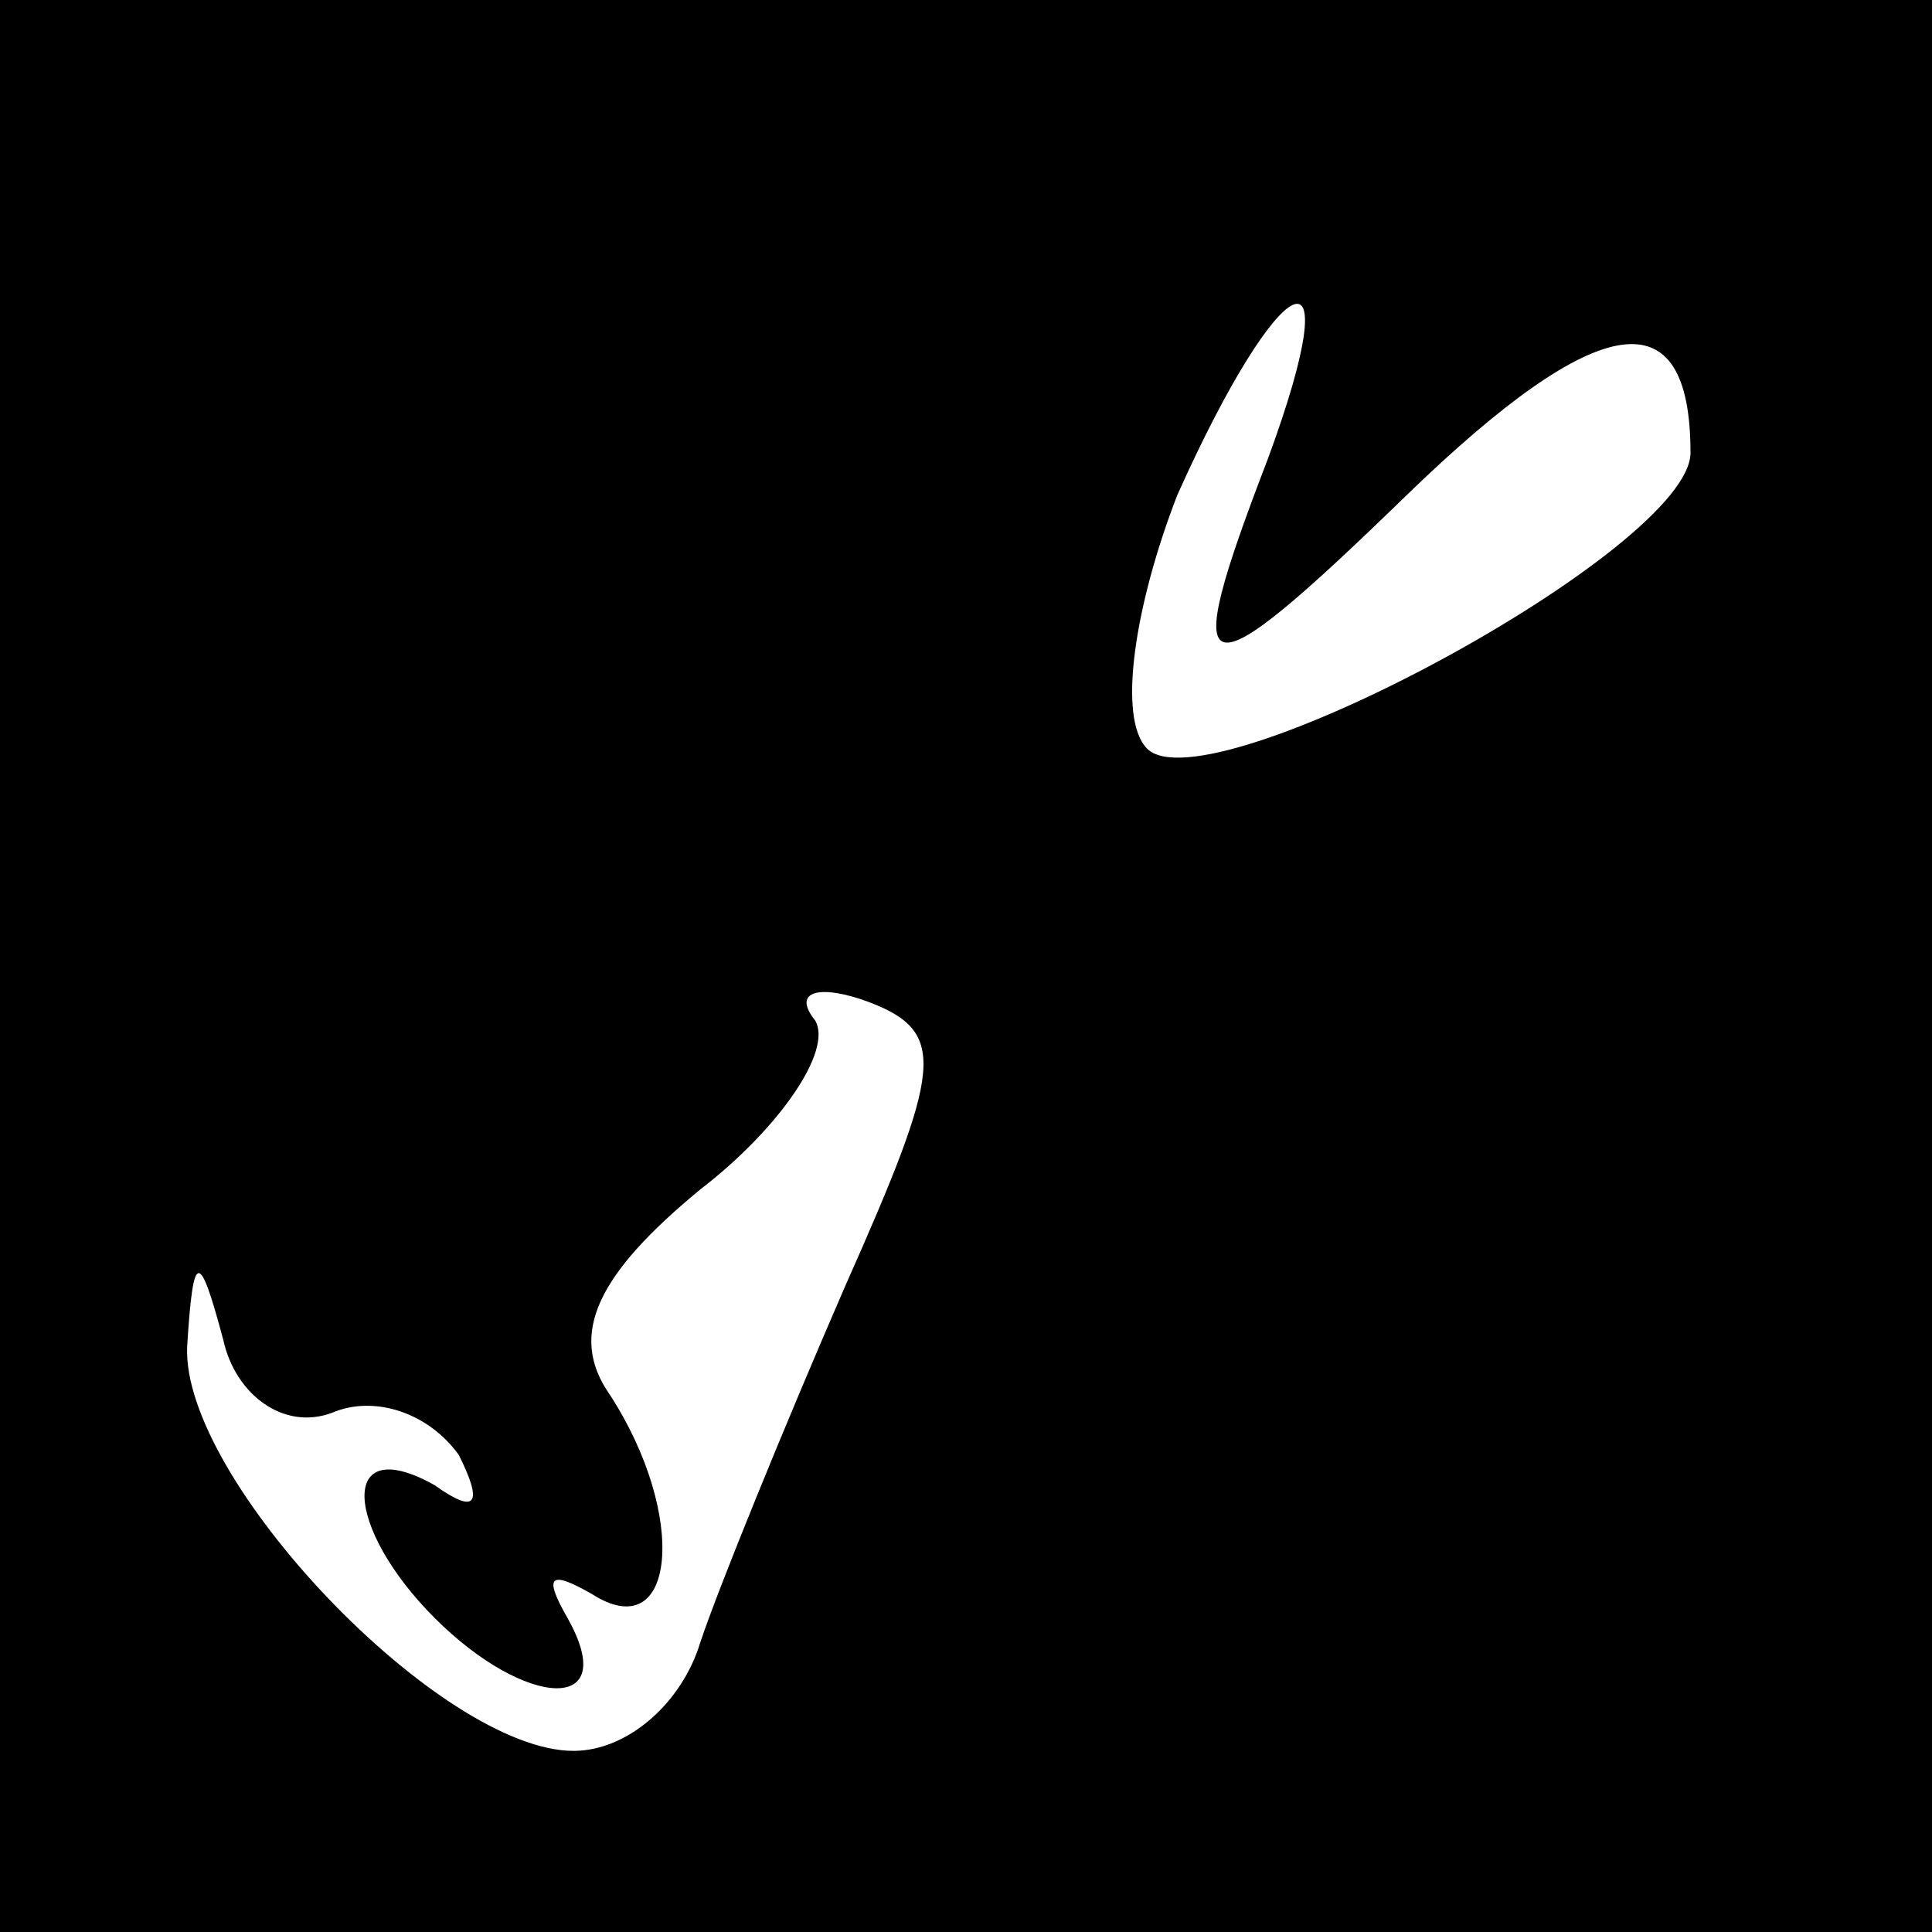 <?xml version="1.0" standalone="no"?>
<!DOCTYPE svg PUBLIC "-//W3C//DTD SVG 20010904//EN"
 "http://www.w3.org/TR/2001/REC-SVG-20010904/DTD/svg10.dtd">
<svg version="1.0" xmlns="http://www.w3.org/2000/svg"
 width="32pt" height="32pt" viewBox="0 0 32 32"
 preserveAspectRatio="xMidYMid meet">
<rect x="0" y="0" width="32" height="32" fill="#808080" stroke="none"/>
<g transform="translate(0,32) scale(0.1,-0.1)"
fill="#000000" stroke="none">
<path fill="#000000" stroke="none" d="M0 160 l0 -160 160 0 160 0 0 160 0
160 -160 0 -160 0 0 -160z"/>
<path fill="#ffffff" stroke="none" d="M210 244 c-15 -39 -12 -40 23 -6 32 31
47 33 47 7 0 -16 -80 -59 -90 -49 -5 5 -2 24 5 42 17 38 29 44 15 6z"/>
<path fill="#ffffff" stroke="none" d="M140 107 c-10 -23 -21 -50 -24 -59 -3
-10 -12 -18 -21 -18 -22 0 -65 45 -64 67 1 16 2 16 6 1 2 -9 10 -15 18 -12 7
3 16 0 21 -7 4 -8 3 -10 -4 -5 -16 9 -15 -7 0 -22 15 -15 31 -16 22 0 -4 7 -3
8 4 4 14 -9 16 13 3 33 -7 10 -2 20 15 34 13 10 22 23 19 28 -4 5 1 6 9 3 13
-5 12 -11 -4 -47z"/>
</g>
</svg>

